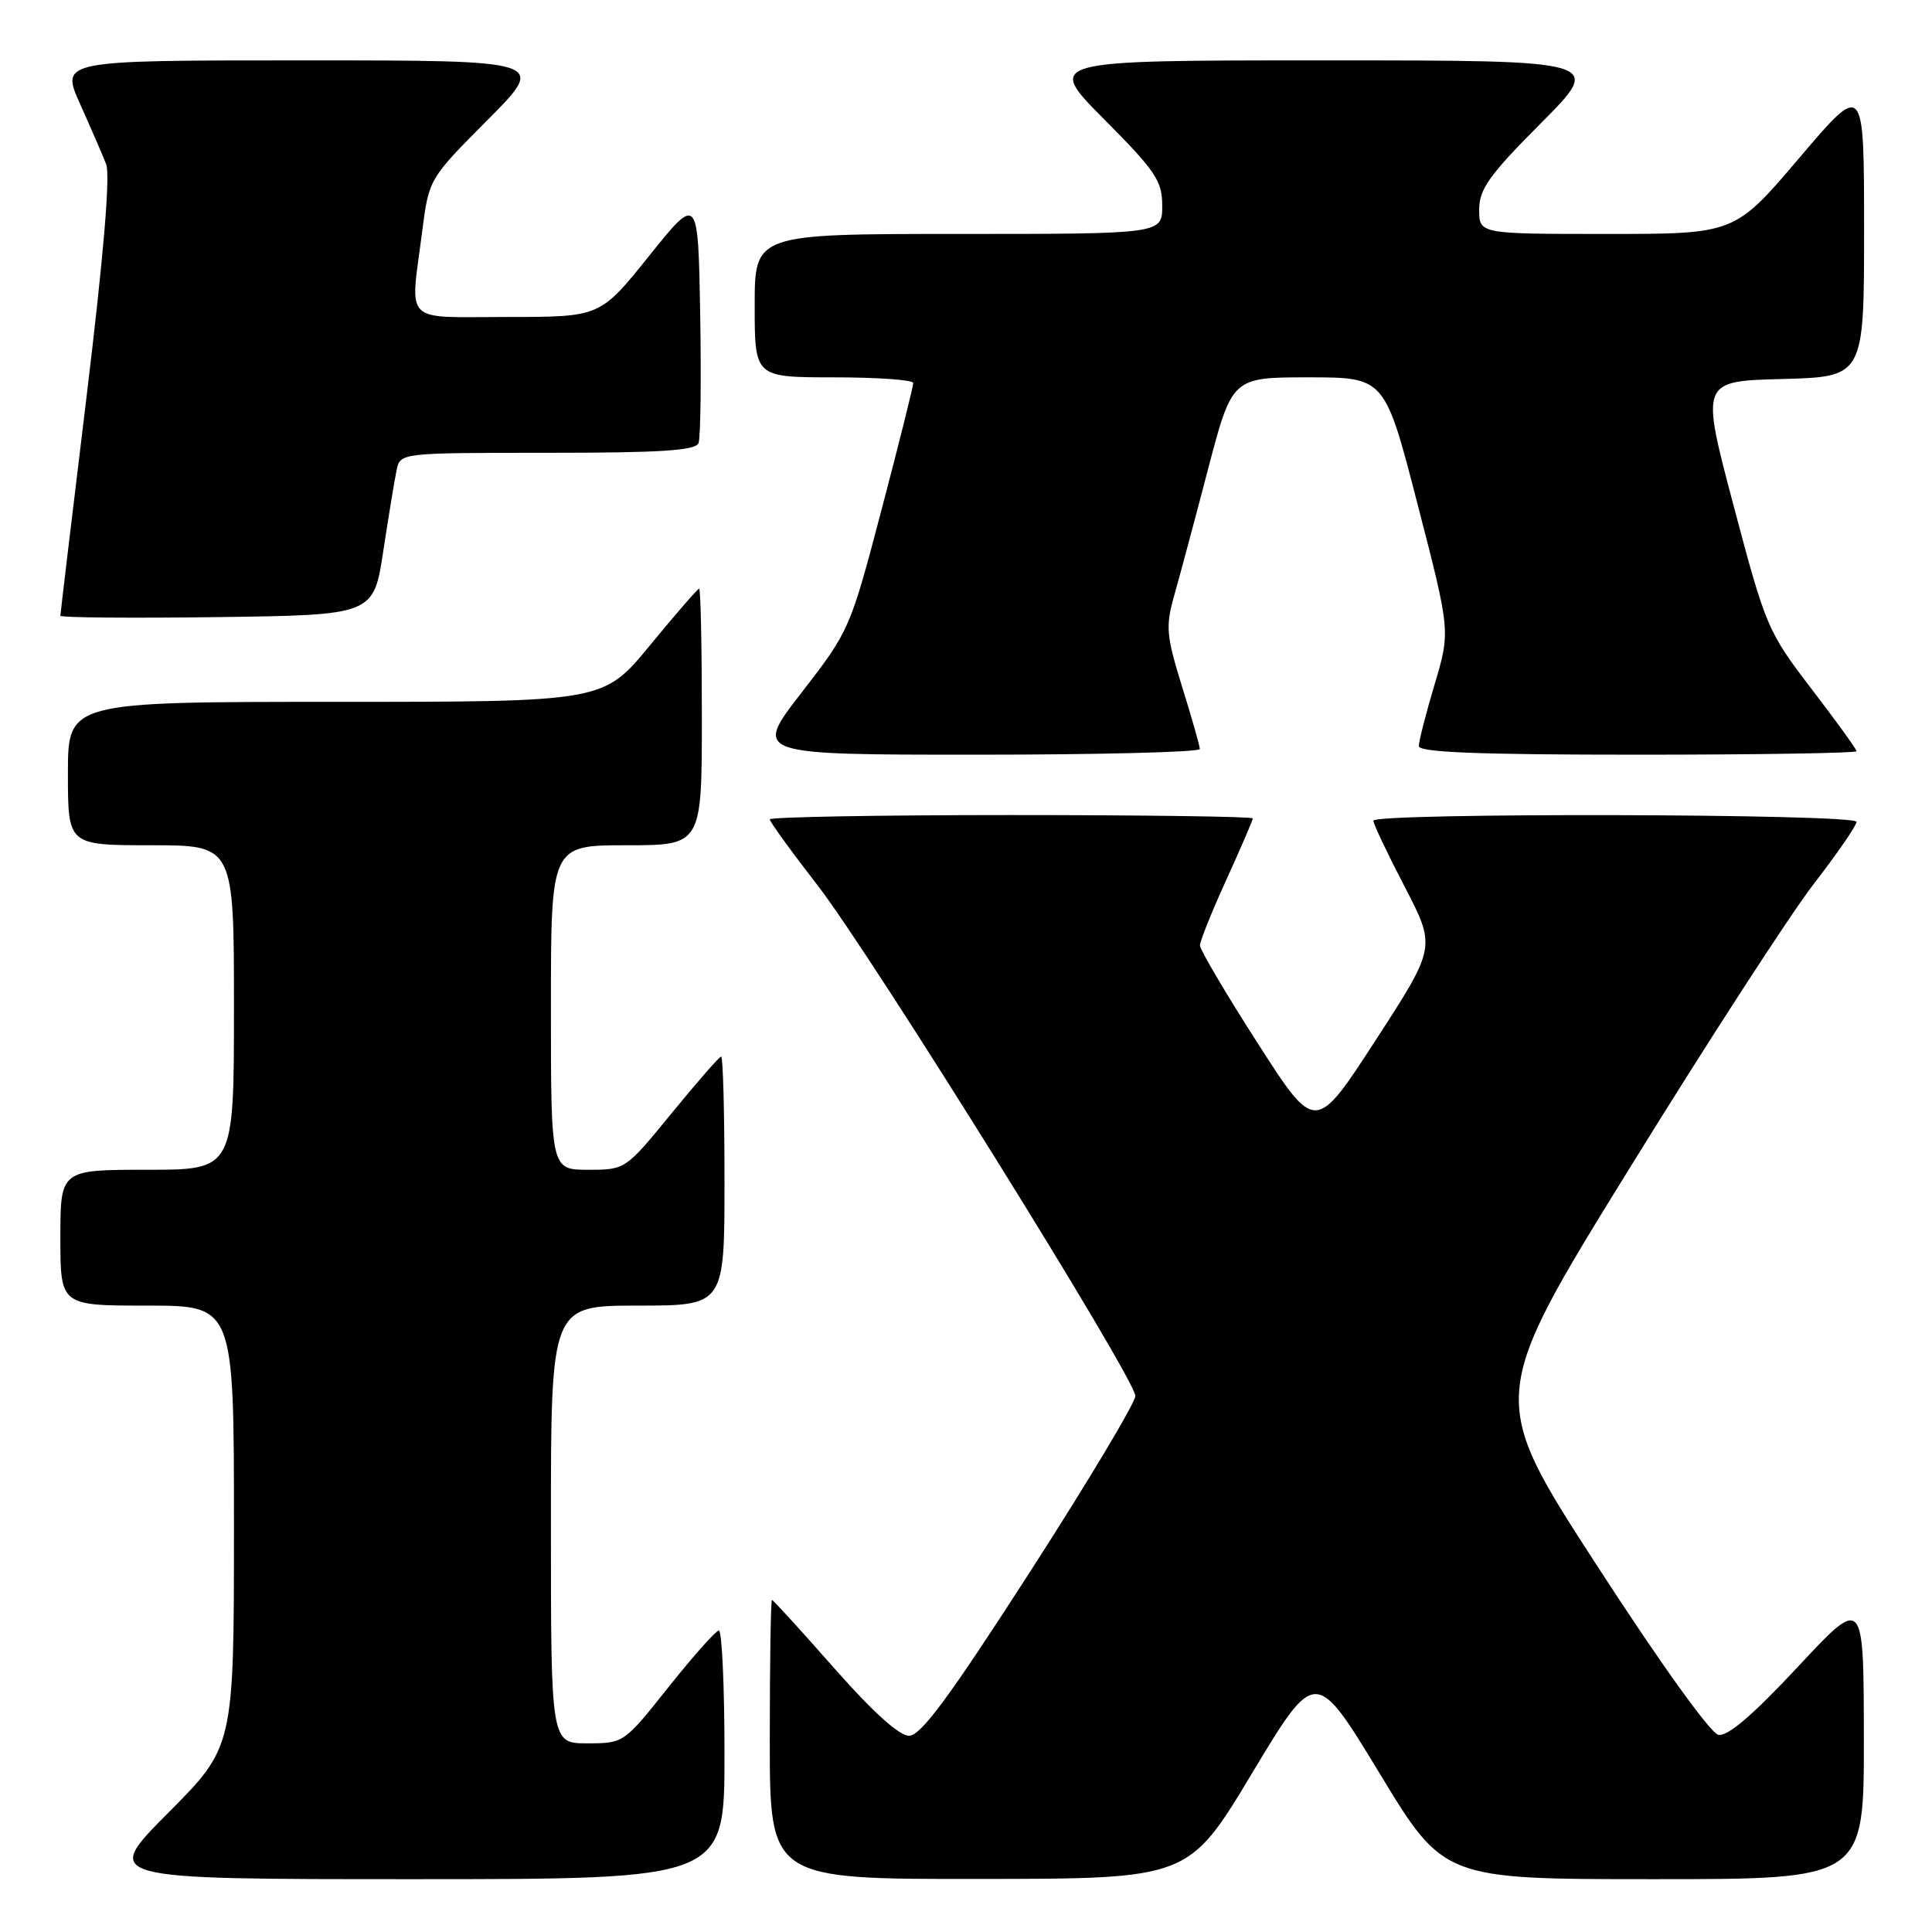 <?xml version="1.0" encoding="UTF-8" standalone="no"?>
<!DOCTYPE svg PUBLIC "-//W3C//DTD SVG 1.1//EN" "http://www.w3.org/Graphics/SVG/1.1/DTD/svg11.dtd" >
<svg xmlns="http://www.w3.org/2000/svg" xmlns:xlink="http://www.w3.org/1999/xlink" version="1.1" viewBox="0 0 256 256">
 <g >
 <path fill="currentColor"
d=" M 96.00 232.50 C 96.00 223.43 95.66 216.02 95.25 216.05 C 94.84 216.08 91.84 219.46 88.58 223.55 C 82.69 230.97 82.65 231.00 77.83 231.00 C 73.00 231.00 73.00 231.00 73.00 202.00 C 73.00 173.00 73.00 173.00 84.50 173.00 C 96.00 173.00 96.00 173.00 96.00 156.50 C 96.00 147.43 95.80 140.00 95.56 140.00 C 95.32 140.00 92.37 143.38 89.00 147.50 C 82.88 154.99 82.87 155.00 77.94 155.00 C 73.00 155.00 73.00 155.00 73.00 133.50 C 73.00 112.00 73.00 112.00 83.00 112.00 C 93.00 112.00 93.00 112.00 93.00 95.00 C 93.00 85.65 92.84 78.00 92.64 78.00 C 92.45 78.00 89.52 81.38 86.13 85.50 C 79.97 93.00 79.97 93.00 44.49 93.00 C 9.00 93.00 9.00 93.00 9.00 102.50 C 9.00 112.00 9.00 112.00 20.00 112.00 C 31.00 112.00 31.00 112.00 31.00 133.50 C 31.00 155.00 31.00 155.00 19.50 155.00 C 8.00 155.00 8.00 155.00 8.00 164.00 C 8.00 173.00 8.00 173.00 19.50 173.00 C 31.00 173.00 31.00 173.00 31.00 202.23 C 31.00 231.46 31.00 231.46 22.27 240.23 C 13.54 249.00 13.54 249.00 54.77 249.00 C 96.00 249.00 96.00 249.00 96.00 232.50 Z  M 165.90 234.97 C 174.31 220.98 174.31 220.98 182.81 234.99 C 191.31 249.00 191.31 249.00 219.16 249.00 C 247.00 249.00 247.00 249.00 246.97 230.25 C 246.95 211.50 246.95 211.50 238.22 220.87 C 232.23 227.29 228.92 230.12 227.69 229.87 C 226.63 229.65 219.97 220.36 211.53 207.33 C 197.17 185.16 197.17 185.16 215.92 154.81 C 226.23 138.12 237.21 121.16 240.33 117.13 C 243.45 113.09 246.00 109.39 246.00 108.90 C 246.00 107.81 182.01 107.67 181.98 108.75 C 181.97 109.16 183.84 113.10 186.13 117.50 C 190.28 125.50 190.28 125.50 182.29 137.82 C 174.29 150.15 174.29 150.15 166.65 138.23 C 162.44 131.67 159.00 125.84 159.00 125.28 C 159.00 124.71 160.57 120.79 162.50 116.57 C 164.42 112.35 166.00 108.69 166.00 108.44 C 166.00 108.20 151.60 108.00 134.00 108.00 C 116.40 108.00 102.00 108.26 102.00 108.57 C 102.00 108.88 104.85 112.82 108.34 117.32 C 115.46 126.51 150.36 182.57 150.44 184.96 C 150.47 185.81 144.20 196.29 136.50 208.25 C 125.80 224.86 122.02 229.99 120.46 230.00 C 119.14 230.00 115.62 226.81 110.50 221.00 C 106.14 216.05 102.45 212.00 102.29 212.00 C 102.13 212.00 102.00 220.32 102.00 230.50 C 102.00 249.00 102.00 249.00 129.75 248.97 C 157.50 248.95 157.50 248.95 165.90 234.97 Z  M 158.98 99.25 C 158.98 98.84 157.92 95.12 156.63 90.98 C 154.54 84.23 154.43 83.01 155.57 78.98 C 156.27 76.52 158.29 68.99 160.05 62.25 C 163.26 50.00 163.26 50.00 173.38 50.00 C 183.50 50.00 183.50 50.00 187.84 66.83 C 192.19 83.66 192.19 83.66 190.09 90.69 C 188.94 94.55 188.00 98.23 188.00 98.86 C 188.00 99.69 195.93 100.00 217.00 100.00 C 232.95 100.00 246.00 99.79 246.00 99.54 C 246.00 99.28 243.32 95.57 240.04 91.29 C 234.23 83.70 233.97 83.08 229.71 67.00 C 225.34 50.50 225.34 50.50 236.17 50.22 C 247.00 49.93 247.00 49.93 247.00 30.38 C 247.00 10.82 247.00 10.82 238.43 20.91 C 229.86 31.00 229.86 31.00 212.93 31.00 C 196.00 31.00 196.00 31.00 196.00 27.77 C 196.00 25.06 197.33 23.20 204.23 16.27 C 212.46 8.00 212.46 8.00 175.50 8.00 C 138.55 8.00 138.55 8.00 146.27 15.77 C 153.14 22.68 154.00 23.96 154.00 27.27 C 154.00 31.00 154.00 31.00 127.00 31.00 C 100.00 31.00 100.00 31.00 100.00 40.50 C 100.00 50.00 100.00 50.00 110.50 50.00 C 116.28 50.00 121.01 50.34 121.01 50.75 C 121.02 51.16 119.14 58.70 116.82 67.50 C 112.66 83.33 112.55 83.59 106.23 91.75 C 99.83 100.00 99.83 100.00 129.42 100.00 C 145.69 100.00 158.99 99.66 158.98 99.25 Z  M 50.79 73.00 C 51.50 68.33 52.30 63.49 52.56 62.25 C 53.04 60.01 53.12 60.00 72.55 60.00 C 87.56 60.00 92.18 59.70 92.56 58.71 C 92.83 58.00 92.93 50.31 92.78 41.62 C 92.50 25.81 92.50 25.81 86.01 33.91 C 79.52 42.00 79.52 42.00 67.26 42.00 C 53.18 42.00 54.34 43.16 55.95 30.60 C 56.84 23.70 56.84 23.70 64.65 15.85 C 72.45 8.00 72.45 8.00 40.24 8.00 C 8.03 8.00 8.03 8.00 10.60 13.75 C 12.02 16.91 13.57 20.50 14.06 21.73 C 14.63 23.19 13.74 33.80 11.47 52.55 C 9.56 68.28 8.00 81.35 8.00 81.59 C 8.00 81.84 17.34 81.92 28.75 81.77 C 49.50 81.50 49.50 81.50 50.79 73.00 Z "/>
</g>
</svg>